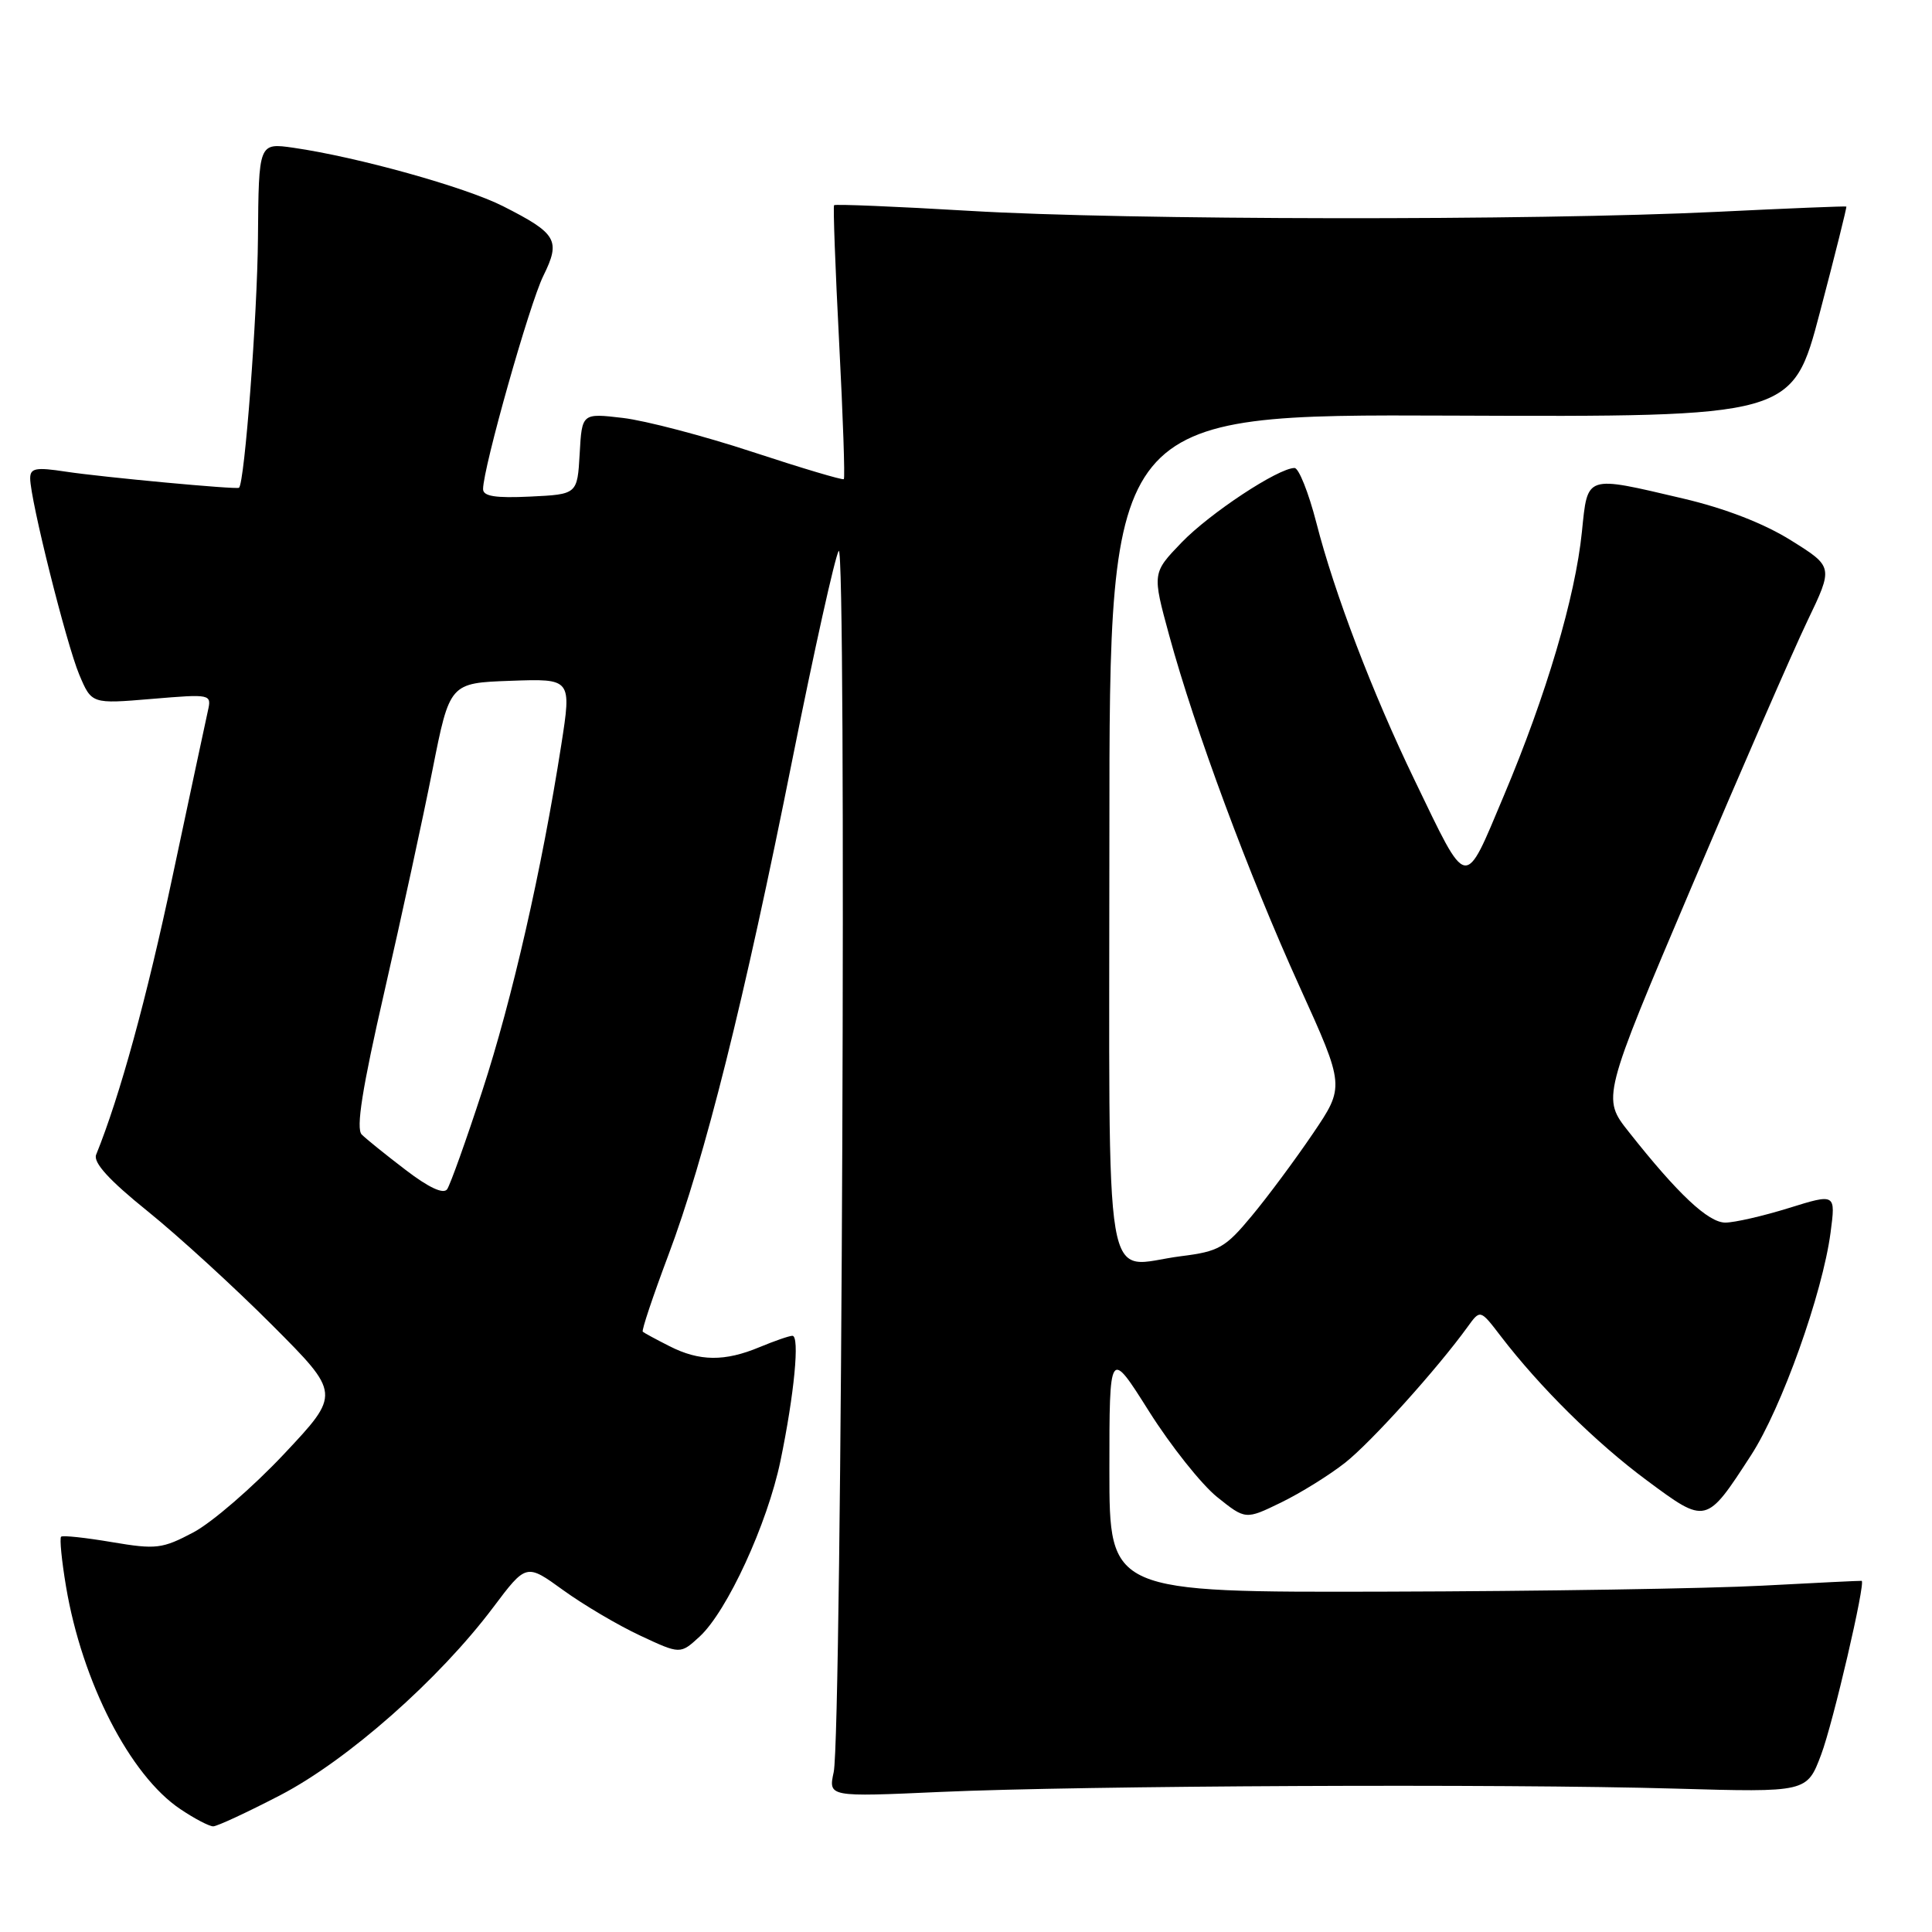 <?xml version="1.0" encoding="UTF-8" standalone="no"?>
<!DOCTYPE svg PUBLIC "-//W3C//DTD SVG 1.1//EN" "http://www.w3.org/Graphics/SVG/1.1/DTD/svg11.dtd" >
<svg xmlns="http://www.w3.org/2000/svg" xmlns:xlink="http://www.w3.org/1999/xlink" version="1.1" viewBox="0 0 256 256">
 <g >
 <path fill="currentColor"
d=" M 37.18 237.85 C 46.06 233.22 58.16 222.55 65.34 213.00 C 69.73 207.16 69.73 207.16 74.62 210.70 C 77.30 212.64 81.90 215.36 84.82 216.72 C 90.14 219.21 90.14 219.21 92.70 216.86 C 96.35 213.50 101.68 201.92 103.41 193.60 C 105.25 184.73 105.99 177.00 105.00 177.00 C 104.58 177.00 102.63 177.68 100.65 178.50 C 96.03 180.43 92.68 180.40 88.70 178.37 C 86.94 177.48 85.35 176.62 85.17 176.46 C 84.99 176.31 86.52 171.75 88.55 166.34 C 93.39 153.50 98.61 132.63 105.02 100.50 C 107.88 86.20 110.63 73.83 111.13 73.00 C 112.20 71.23 111.56 229.80 110.47 234.81 C 109.76 238.11 109.76 238.11 124.63 237.44 C 143.44 236.60 199.05 236.34 221.96 237.00 C 239.43 237.50 239.43 237.50 241.31 232.50 C 242.89 228.33 247.24 209.62 246.68 209.47 C 246.58 209.44 240.65 209.73 233.50 210.11 C 226.35 210.49 203.96 210.85 183.75 210.90 C 147.00 211.00 147.00 211.00 147.00 194.84 C 147.00 178.68 147.00 178.68 152.25 187.01 C 155.14 191.59 159.20 196.69 161.27 198.36 C 165.04 201.38 165.04 201.38 169.75 199.09 C 172.34 197.83 176.17 195.45 178.26 193.80 C 181.74 191.04 190.46 181.36 194.47 175.81 C 196.14 173.50 196.14 173.50 198.82 177.00 C 204.05 183.83 211.46 191.15 218.20 196.15 C 226.10 202.01 226.06 202.02 232.02 192.83 C 236.07 186.59 241.49 171.40 242.56 163.32 C 243.24 158.14 243.24 158.14 237.03 160.07 C 233.62 161.13 229.83 162.00 228.61 162.00 C 226.36 162.00 222.32 158.21 215.83 149.99 C 212.26 145.49 212.26 145.49 224.15 117.49 C 230.68 102.10 237.58 86.26 239.48 82.30 C 242.93 75.11 242.93 75.11 237.33 71.61 C 233.74 69.36 228.58 67.36 222.99 66.05 C 209.98 63.00 210.39 62.86 209.61 70.48 C 208.73 79.12 204.89 92.10 199.28 105.40 C 193.95 118.04 194.58 118.15 187.43 103.35 C 181.85 91.80 176.81 78.59 174.42 69.25 C 173.39 65.26 172.09 62.00 171.53 62.01 C 169.36 62.03 160.33 67.99 156.58 71.87 C 152.67 75.93 152.67 75.93 154.93 84.21 C 158.32 96.64 165.46 115.89 172.20 130.73 C 178.20 143.96 178.20 143.96 173.95 150.23 C 171.61 153.68 167.97 158.59 165.85 161.13 C 162.37 165.33 161.49 165.83 156.51 166.45 C 145.98 167.77 147.00 173.77 147.00 110.38 C 147.00 54.89 147.00 54.89 192.25 55.07 C 237.50 55.25 237.50 55.25 241.15 41.37 C 243.16 33.74 244.73 27.44 244.65 27.37 C 244.57 27.30 236.85 27.61 227.50 28.07 C 203.13 29.25 149.23 29.18 128.50 27.94 C 118.75 27.36 110.66 27.03 110.52 27.19 C 110.38 27.36 110.68 35.54 111.19 45.36 C 111.70 55.18 111.98 63.34 111.81 63.49 C 111.64 63.64 106.20 62.02 99.73 59.89 C 93.26 57.76 85.52 55.73 82.54 55.38 C 77.11 54.74 77.11 54.74 76.81 60.12 C 76.50 65.50 76.50 65.50 70.25 65.80 C 65.64 66.02 64.00 65.76 64.01 64.80 C 64.02 61.99 70.16 40.27 71.99 36.56 C 74.32 31.84 73.81 30.95 66.65 27.32 C 61.63 24.78 47.39 20.81 38.89 19.58 C 34.28 18.92 34.28 18.92 34.18 31.56 C 34.10 41.77 32.41 64.03 31.67 64.63 C 31.36 64.89 13.57 63.23 8.75 62.50 C 4.74 61.89 4.00 62.02 4.00 63.39 C 4.00 66.19 8.79 85.31 10.50 89.39 C 12.14 93.28 12.14 93.28 20.10 92.61 C 28.00 91.95 28.05 91.96 27.54 94.22 C 27.26 95.48 25.17 105.28 22.89 116.00 C 19.44 132.30 15.88 145.26 12.74 153.00 C 12.32 154.03 14.44 156.37 19.57 160.50 C 23.66 163.80 31.08 170.59 36.07 175.59 C 45.14 184.68 45.14 184.68 37.63 192.67 C 33.49 197.07 28.10 201.73 25.64 203.04 C 21.50 205.23 20.70 205.33 14.83 204.34 C 11.35 203.75 8.32 203.42 8.10 203.62 C 7.88 203.81 8.17 206.79 8.75 210.23 C 10.88 222.89 17.23 235.26 23.90 239.72 C 25.77 240.98 27.72 242.00 28.25 242.00 C 28.77 242.00 32.79 240.13 37.18 237.85 Z  M 53.76 155.03 C 51.15 153.04 48.53 150.93 47.93 150.33 C 47.15 149.55 47.99 144.23 50.94 131.37 C 53.19 121.54 56.06 108.33 57.31 102.00 C 59.59 90.50 59.59 90.50 67.66 90.21 C 75.74 89.92 75.74 89.92 74.37 98.71 C 71.80 115.18 67.85 132.48 63.92 144.50 C 61.77 151.10 59.66 156.98 59.25 157.58 C 58.76 158.27 56.83 157.38 53.76 155.03 Z "/>
</g>
</svg>